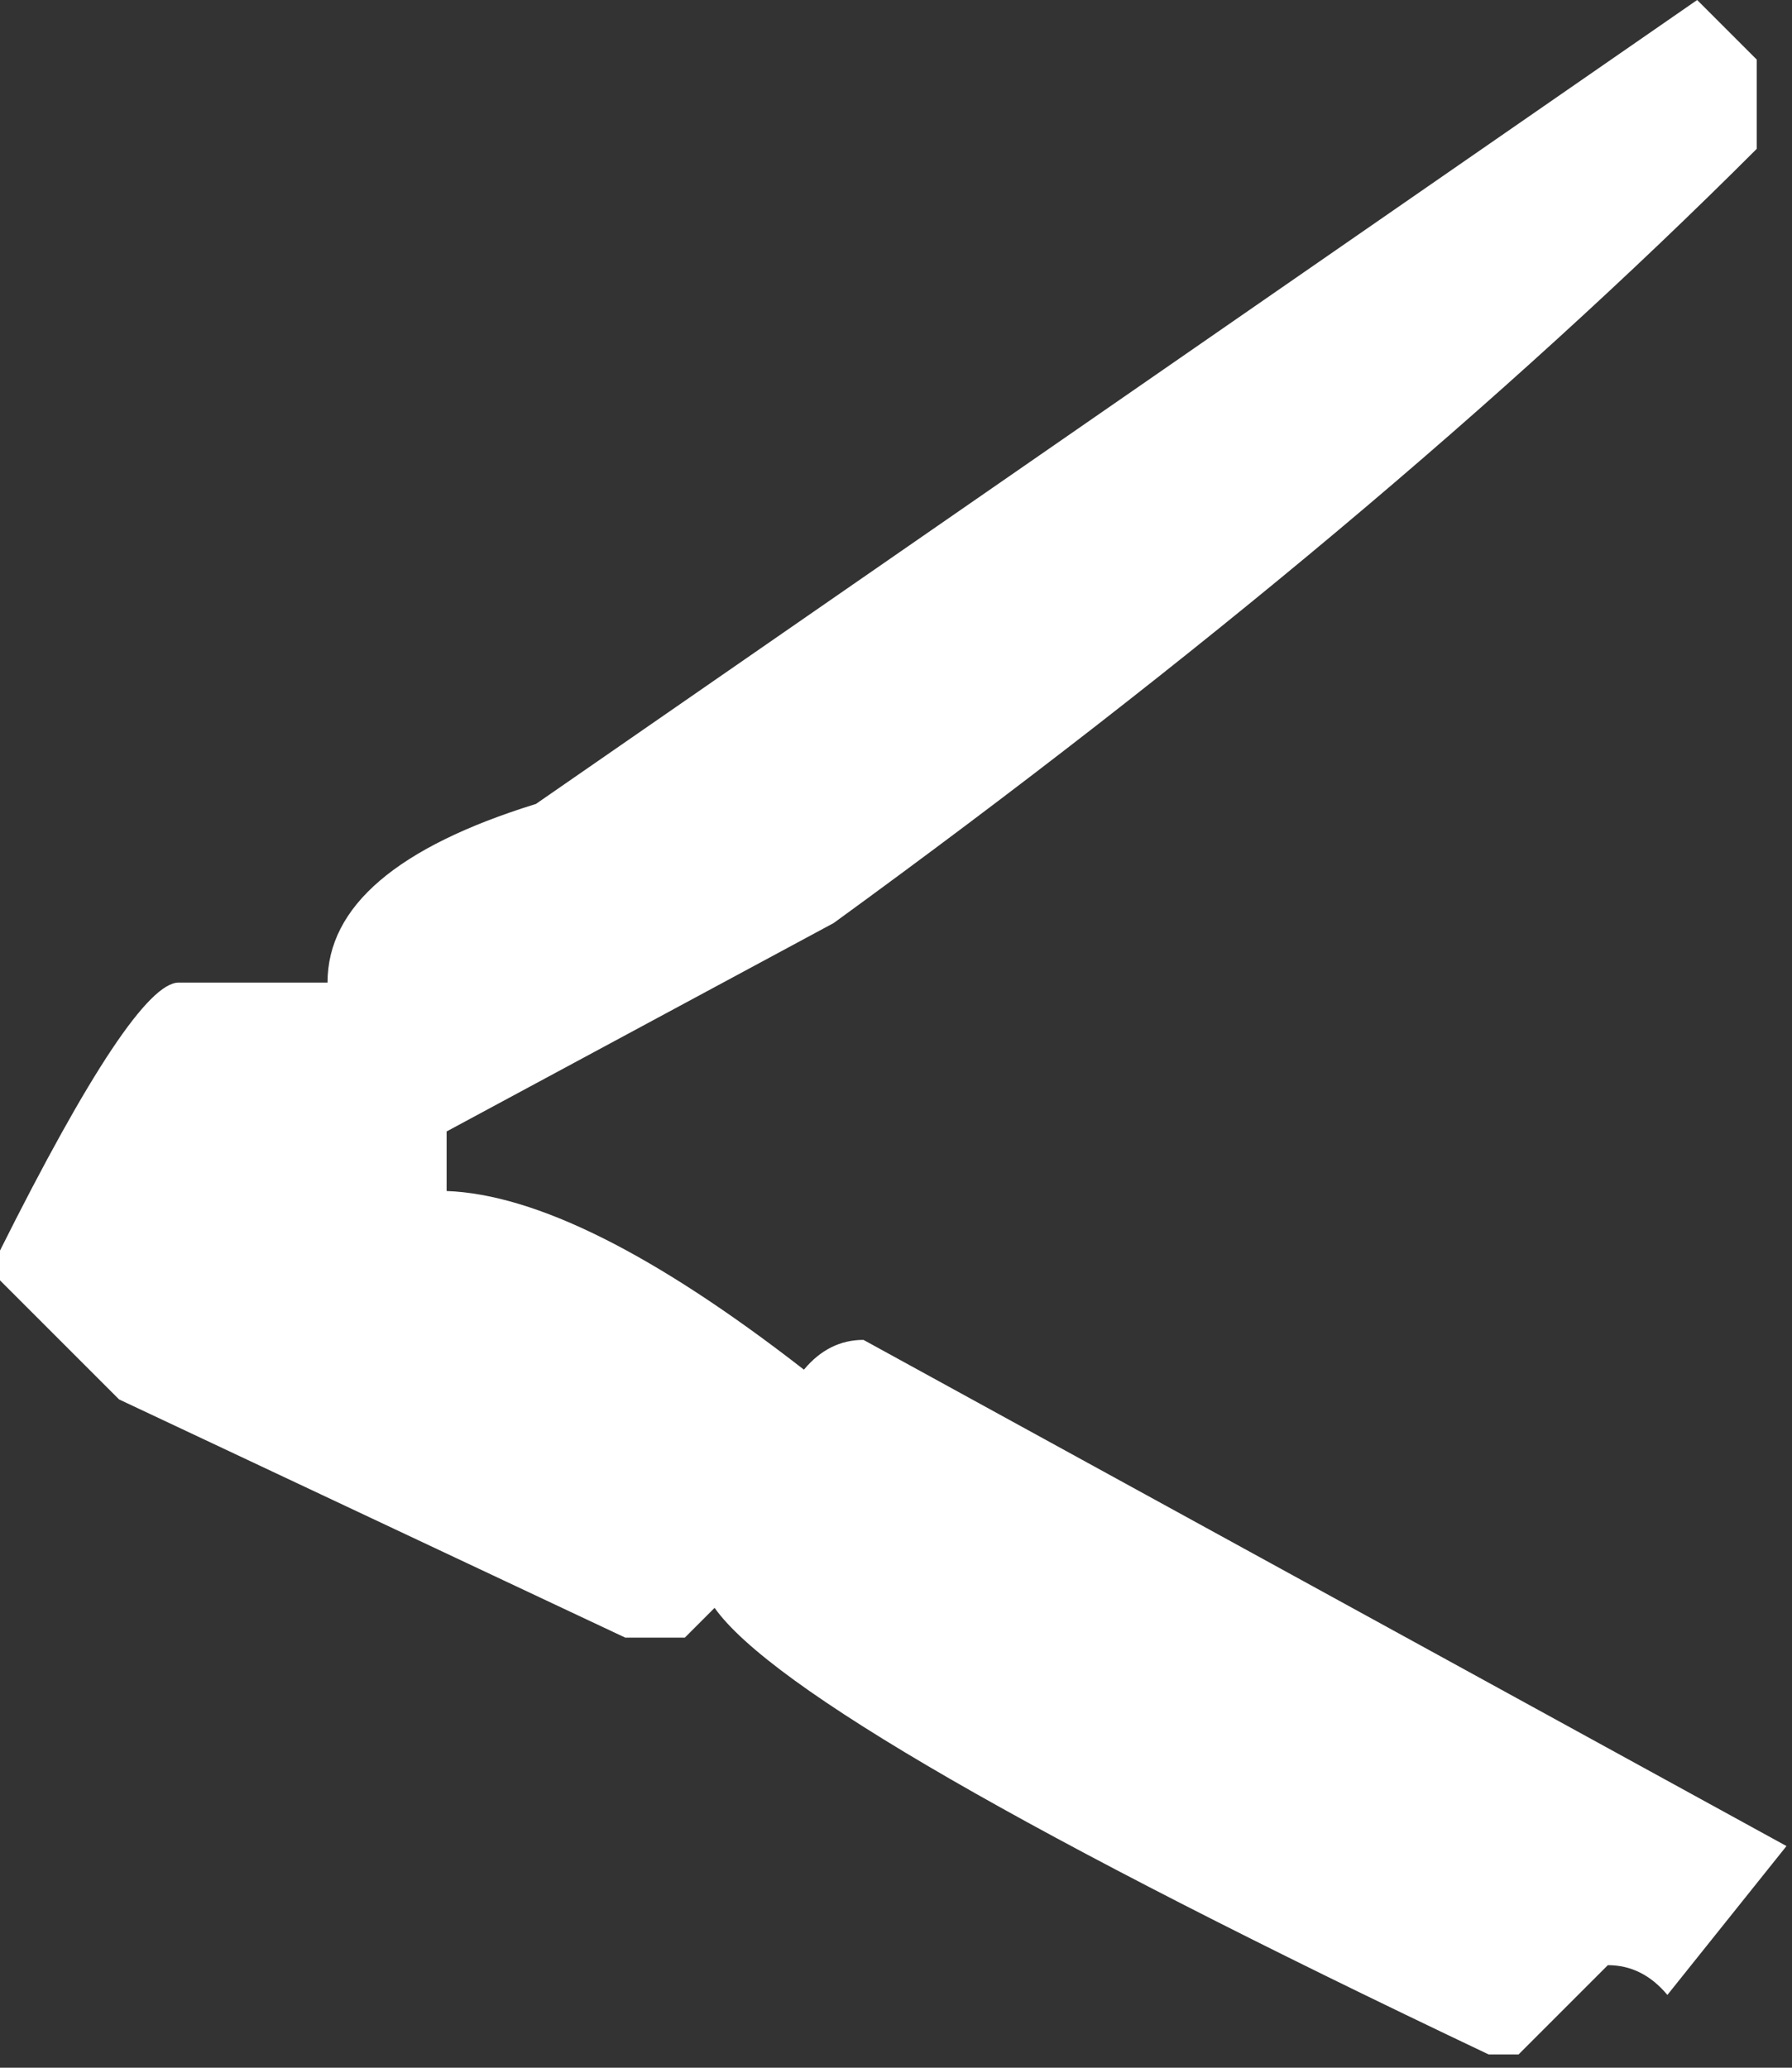 <svg width="13" height="15" viewBox="0 0 13 15" fill="none" xmlns="http://www.w3.org/2000/svg">
<rect x="0" y="0" width="13" height="15" fill="#333333" stroke="none"/>
<path d="M11.016 14.904H10.8C7.464 13.32 5.592 12.24 5.184 11.664L4.968 11.88H4.536L0.864 10.152L0 9.288V9.072C0.648 7.776 1.08 7.128 1.296 7.128H2.376C2.376 6.576 2.88 6.144 3.888 5.832L12.312 0L12.744 0.432V1.08C10.92 2.904 8.688 4.776 6.048 6.696L3.24 8.208V8.64C3.888 8.664 4.752 9.096 5.832 9.936C5.952 9.792 6.096 9.72 6.264 9.72L12.96 13.392L12.096 14.472C11.976 14.328 11.832 14.256 11.664 14.256L11.016 14.904Z" fill="white"/>
</svg>
